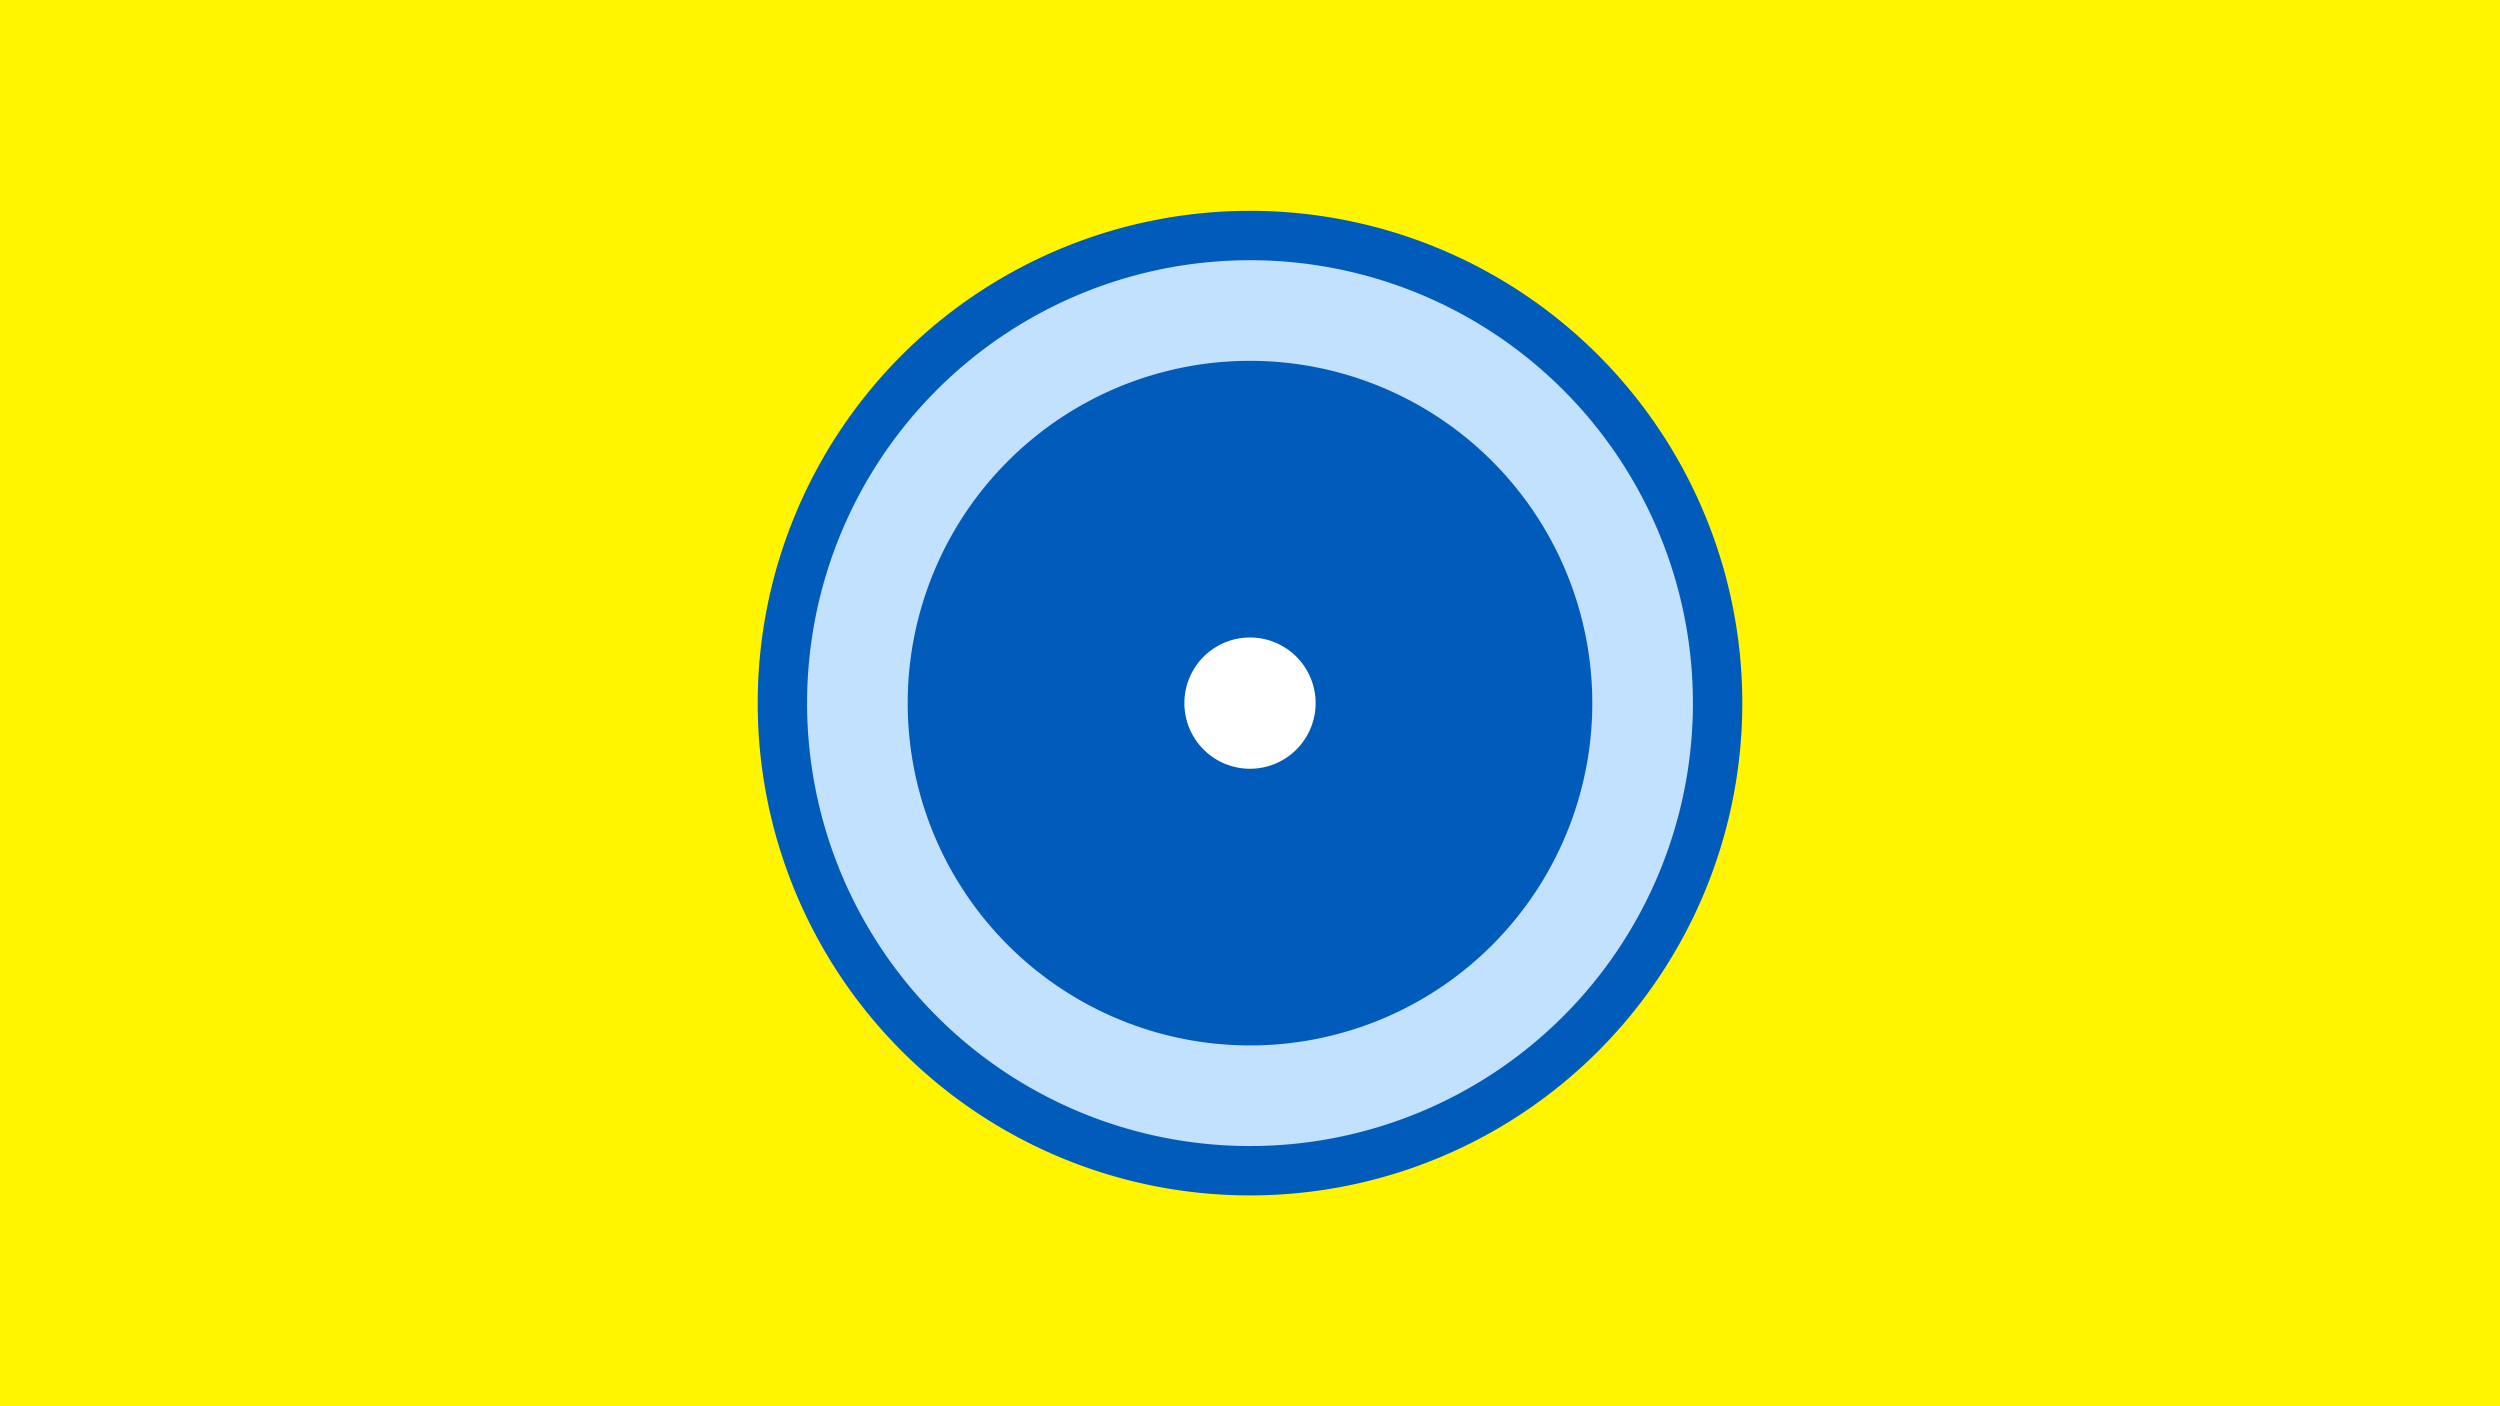 <svg width="1200" height="675" viewBox="-500 -500 1200 675" xmlns="http://www.w3.org/2000/svg"><title>19579-10318887750</title><path d="M-500-500h1200v675h-1200z" fill="#fff500"/><path d="M336.3-162.5a236.3 236.3 0 1 1-472.6 0 236.3 236.3 0 1 1 472.6 0z" fill="#005bbb"/><path d="M312.6-162.5a212.6 212.6 0 1 1-425.2 0 212.6 212.6 0 1 1 425.2 0z m-376.9 0a164.3 164.3 0 1 0 328.6 0 164.3 164.3 0 1 0-328.6 0z" fill="#c2e1ff"/><path d="M131.5-162.5a31.5 31.5 0 1 1-63 0 31.5 31.5 0 1 1 63 0z" fill="#fff"/></svg>
